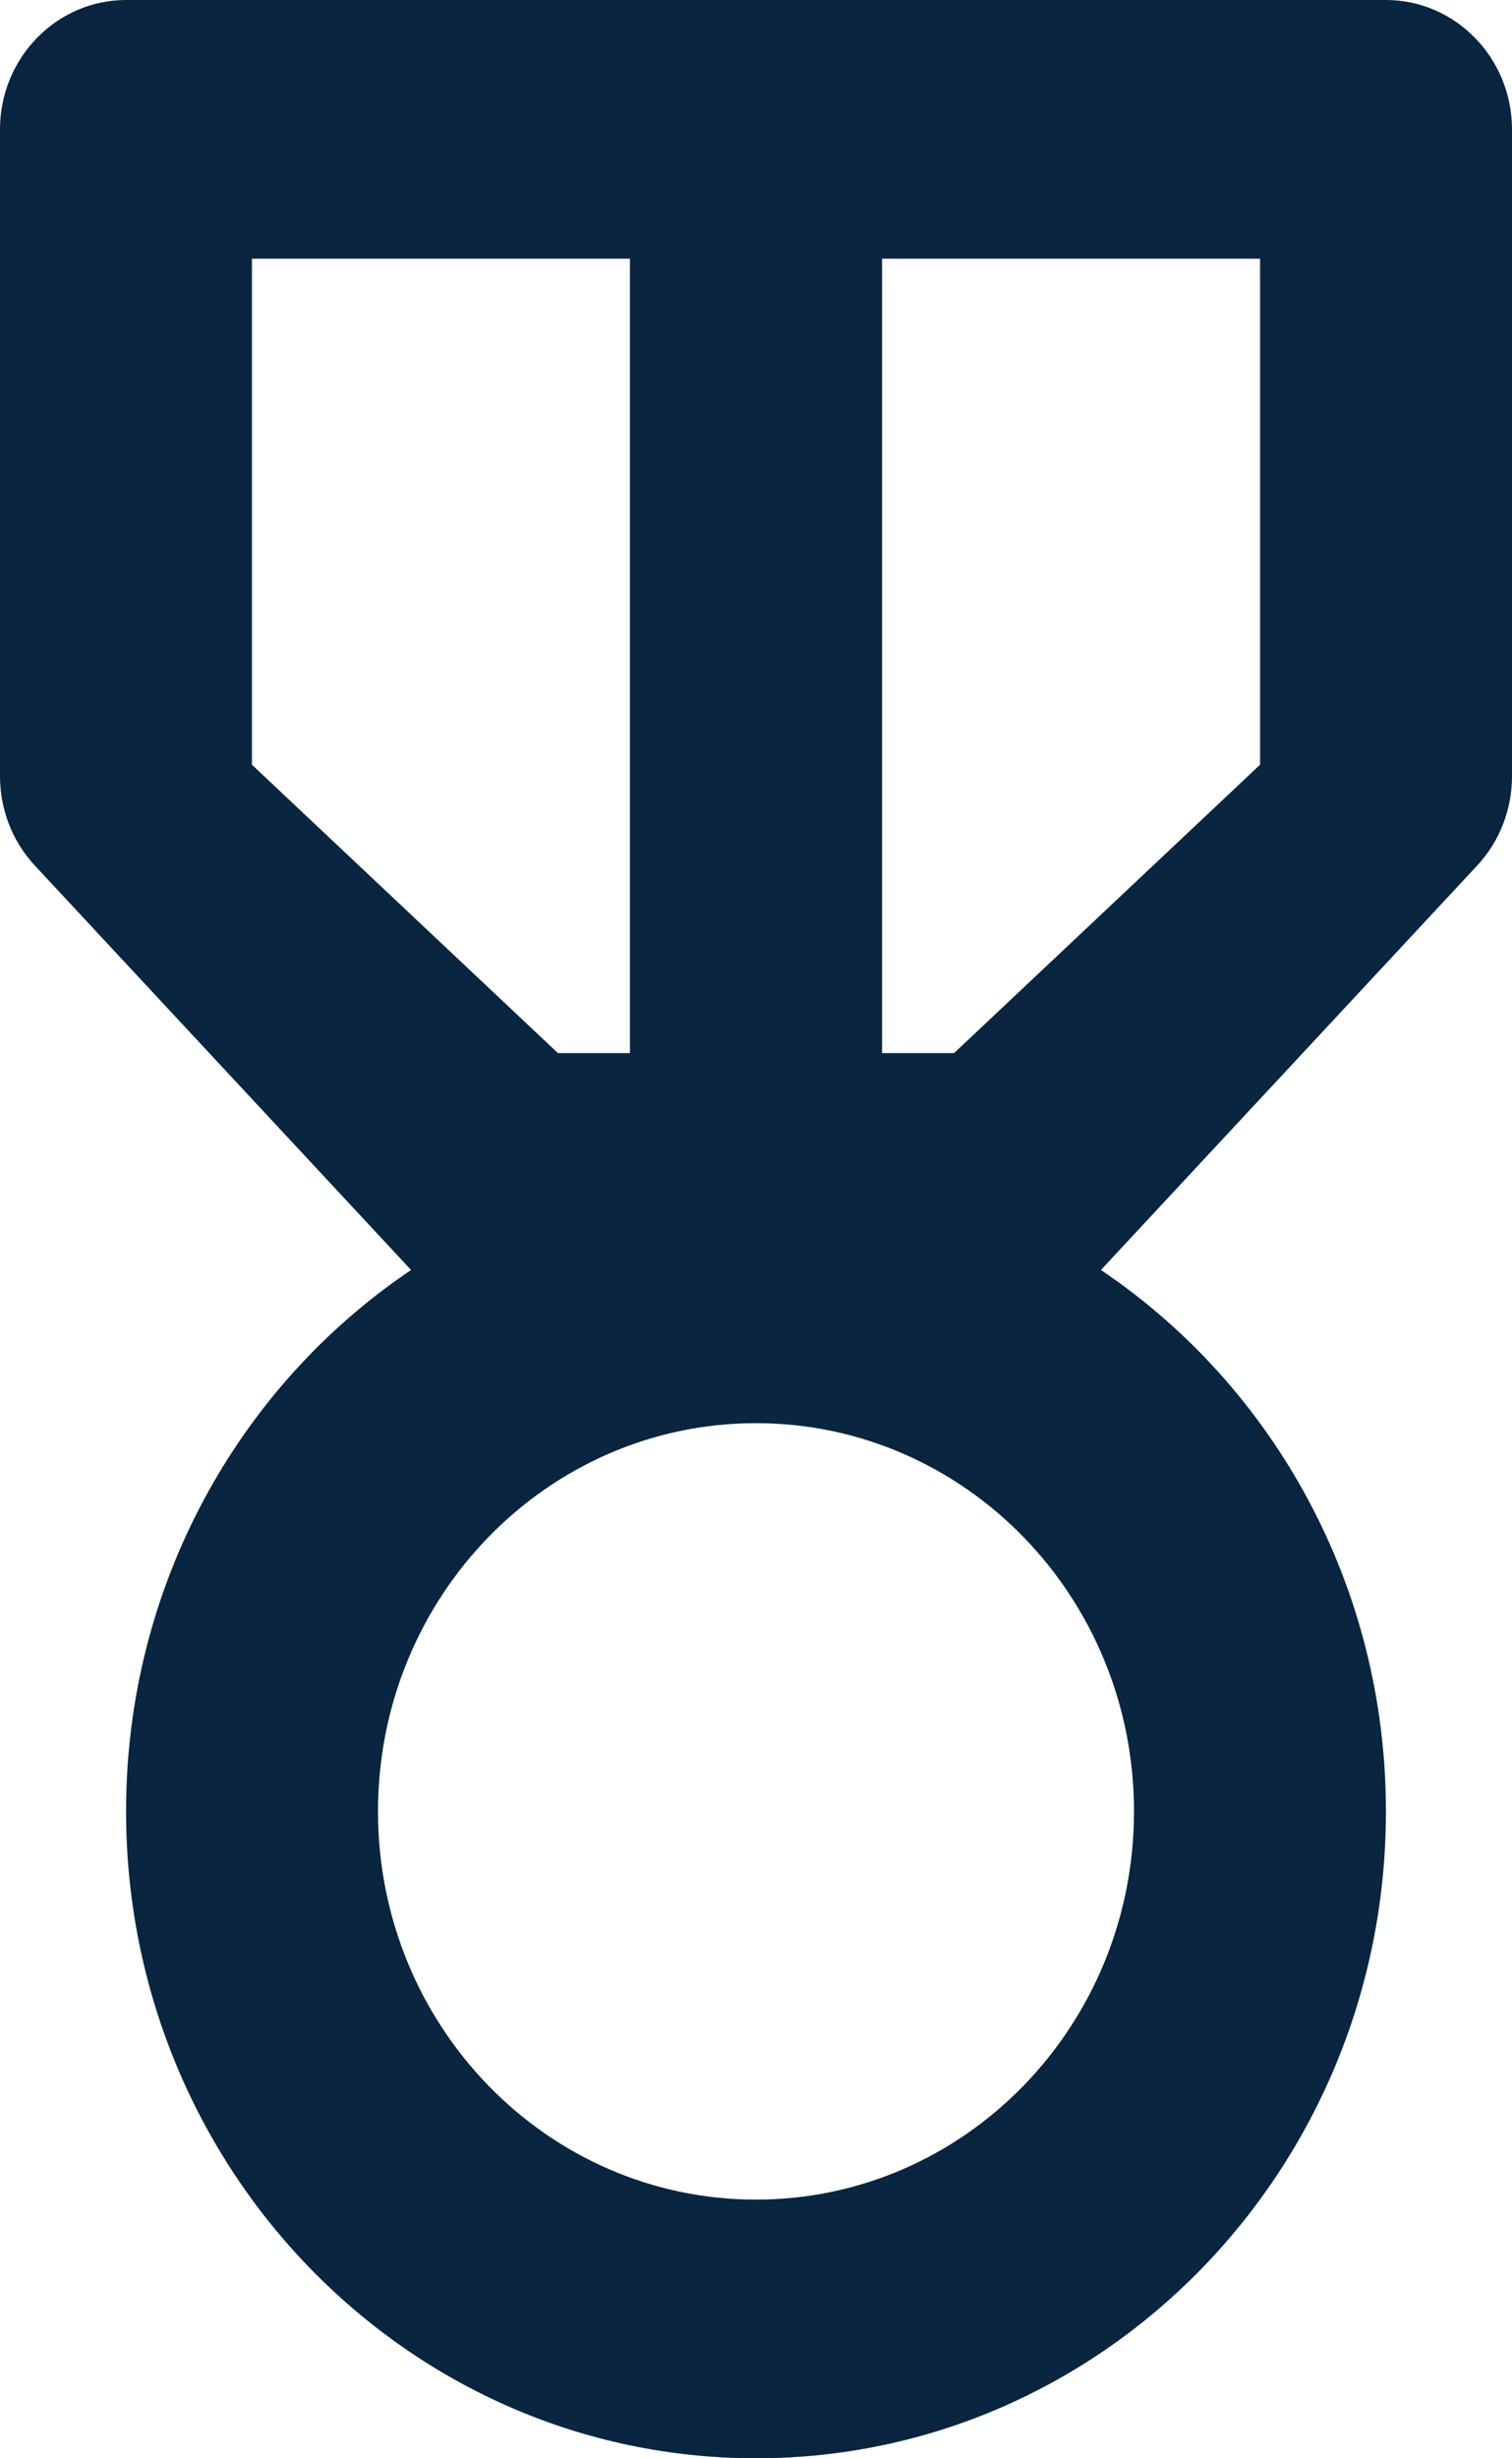 <svg preserveAspectRatio="none" width="100%" height="100%" overflow="visible" style="display: block;" viewBox="0 0 8 13" fill="none" xmlns="http://www.w3.org/2000/svg">
<g id="Group 2">
<path id="Shape 3" fill-rule="evenodd" clip-rule="evenodd" d="M0 0.684C0 0.307 0.299 0 0.667 0H7.333C7.701 0 8 0.307 8 0.684V4.105C8 4.281 7.934 4.451 7.815 4.578L5.825 6.716C6.733 7.327 7.333 8.381 7.333 9.579C7.333 11.468 5.841 13 4 13C2.159 13 0.667 11.468 0.667 9.579C0.667 8.381 1.267 7.327 2.175 6.716L0.185 4.578C0.066 4.451 0 4.281 0 4.105V0.684ZM1.333 1.368V4.044L2.952 5.569H3.333V1.368H1.333ZM6.667 4.044L5.048 5.569H4.667V1.368H6.667V4.044ZM4 11.632C5.105 11.632 6 10.713 6 9.579C6 8.445 5.105 7.526 4 7.526C2.895 7.526 2 8.445 2 9.579C2 10.713 2.895 11.632 4 11.632Z" fill="#092540"/>
<mask id="mask0_453_91268" style="mask-type:luminance" maskUnits="userSpaceOnUse" x="0" y="0" width="8" height="13">
<path id="Shape 3_2" fill-rule="evenodd" clip-rule="evenodd" d="M0 0.684C0 0.307 0.299 0 0.667 0H7.333C7.701 0 8 0.307 8 0.684V4.105C8 4.281 7.934 4.451 7.815 4.578L5.825 6.716C6.733 7.327 7.333 8.381 7.333 9.579C7.333 11.468 5.841 13 4 13C2.159 13 0.667 11.468 0.667 9.579C0.667 8.381 1.267 7.327 2.175 6.716L0.185 4.578C0.066 4.451 0 4.281 0 4.105V0.684ZM1.333 1.368V4.044L2.952 5.569H3.333V1.368H1.333ZM6.667 4.044L5.048 5.569H4.667V1.368H6.667V4.044ZM4 11.632C5.105 11.632 6 10.713 6 9.579C6 8.445 5.105 7.526 4 7.526C2.895 7.526 2 8.445 2 9.579C2 10.713 2.895 11.632 4 11.632Z" fill="white"/>
</mask>
<g mask="url(#mask0_453_91268)">
</g>
</g>
</svg>
